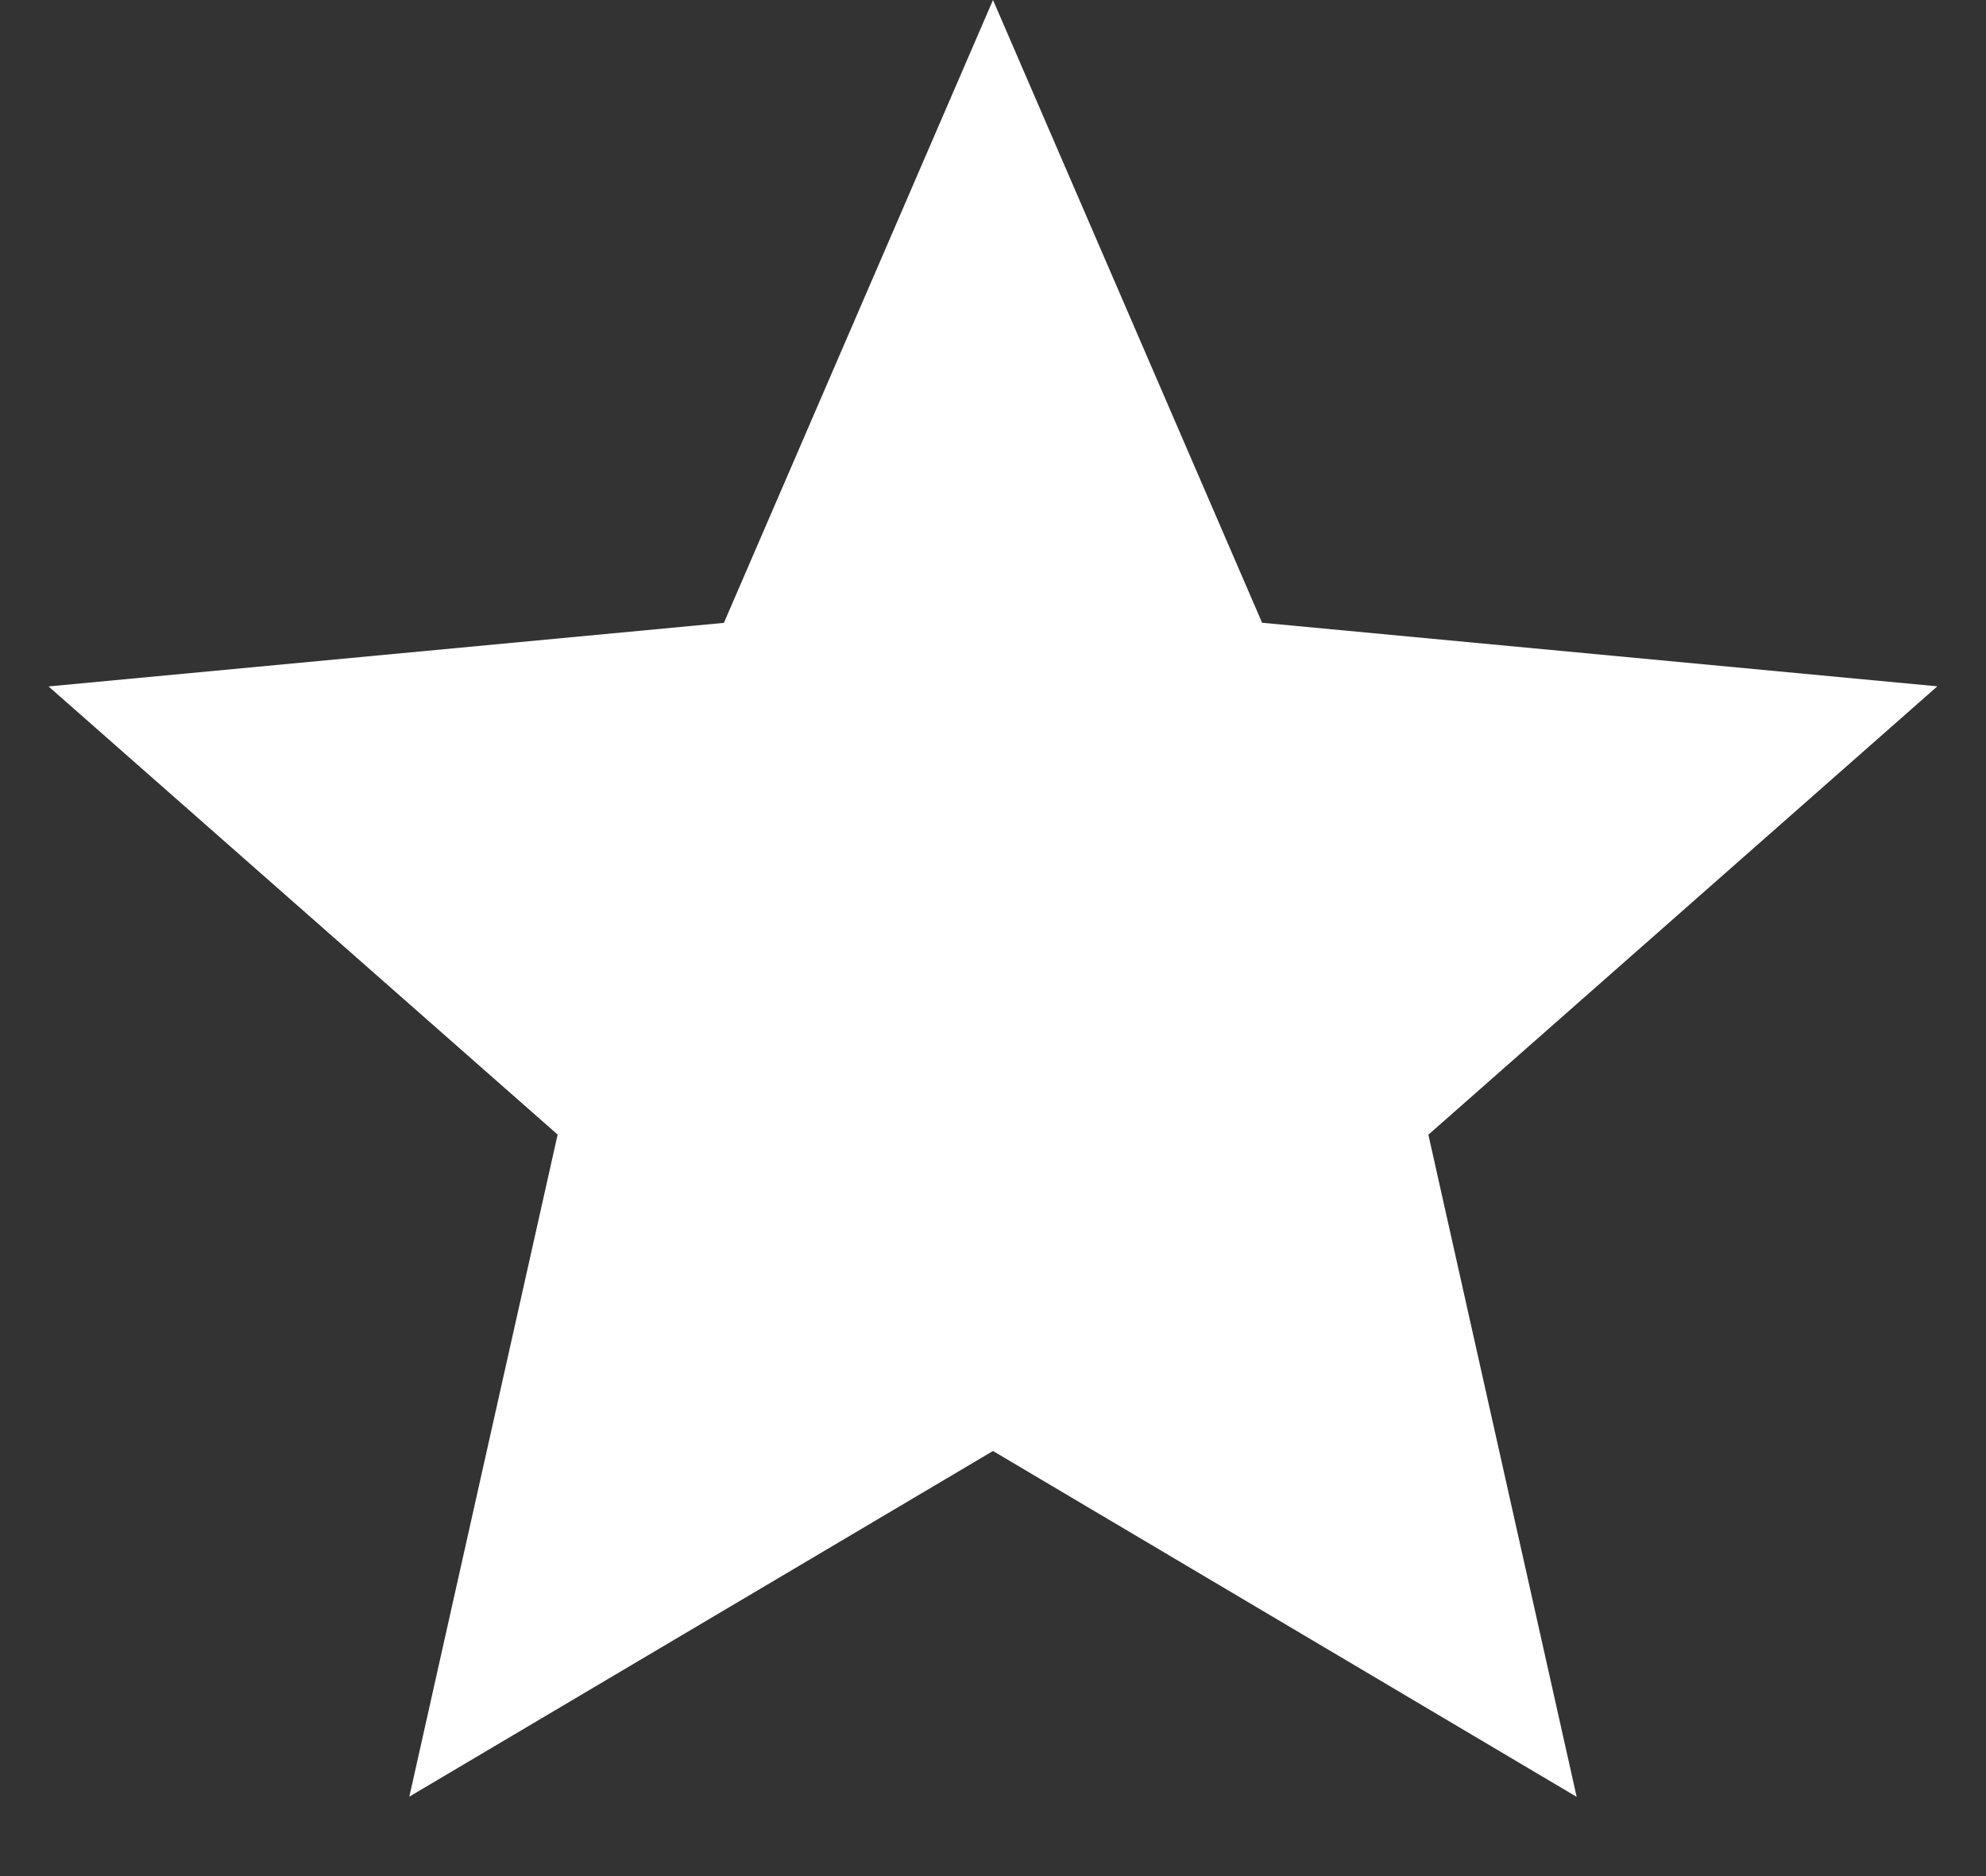 <svg width="18" height="17" fill="none" xmlns="http://www.w3.org/2000/svg"><rect width="100%" height="100%" fill="#333333" stroke="none"/><path d="M9 0l2.439 5.643 6.12.576-4.613 4.063 1.344 6L9 13.148 3.71 16.28l1.344-5.999L.44 6.22l6.121-.576L9 0z" fill="#fff"/></svg>